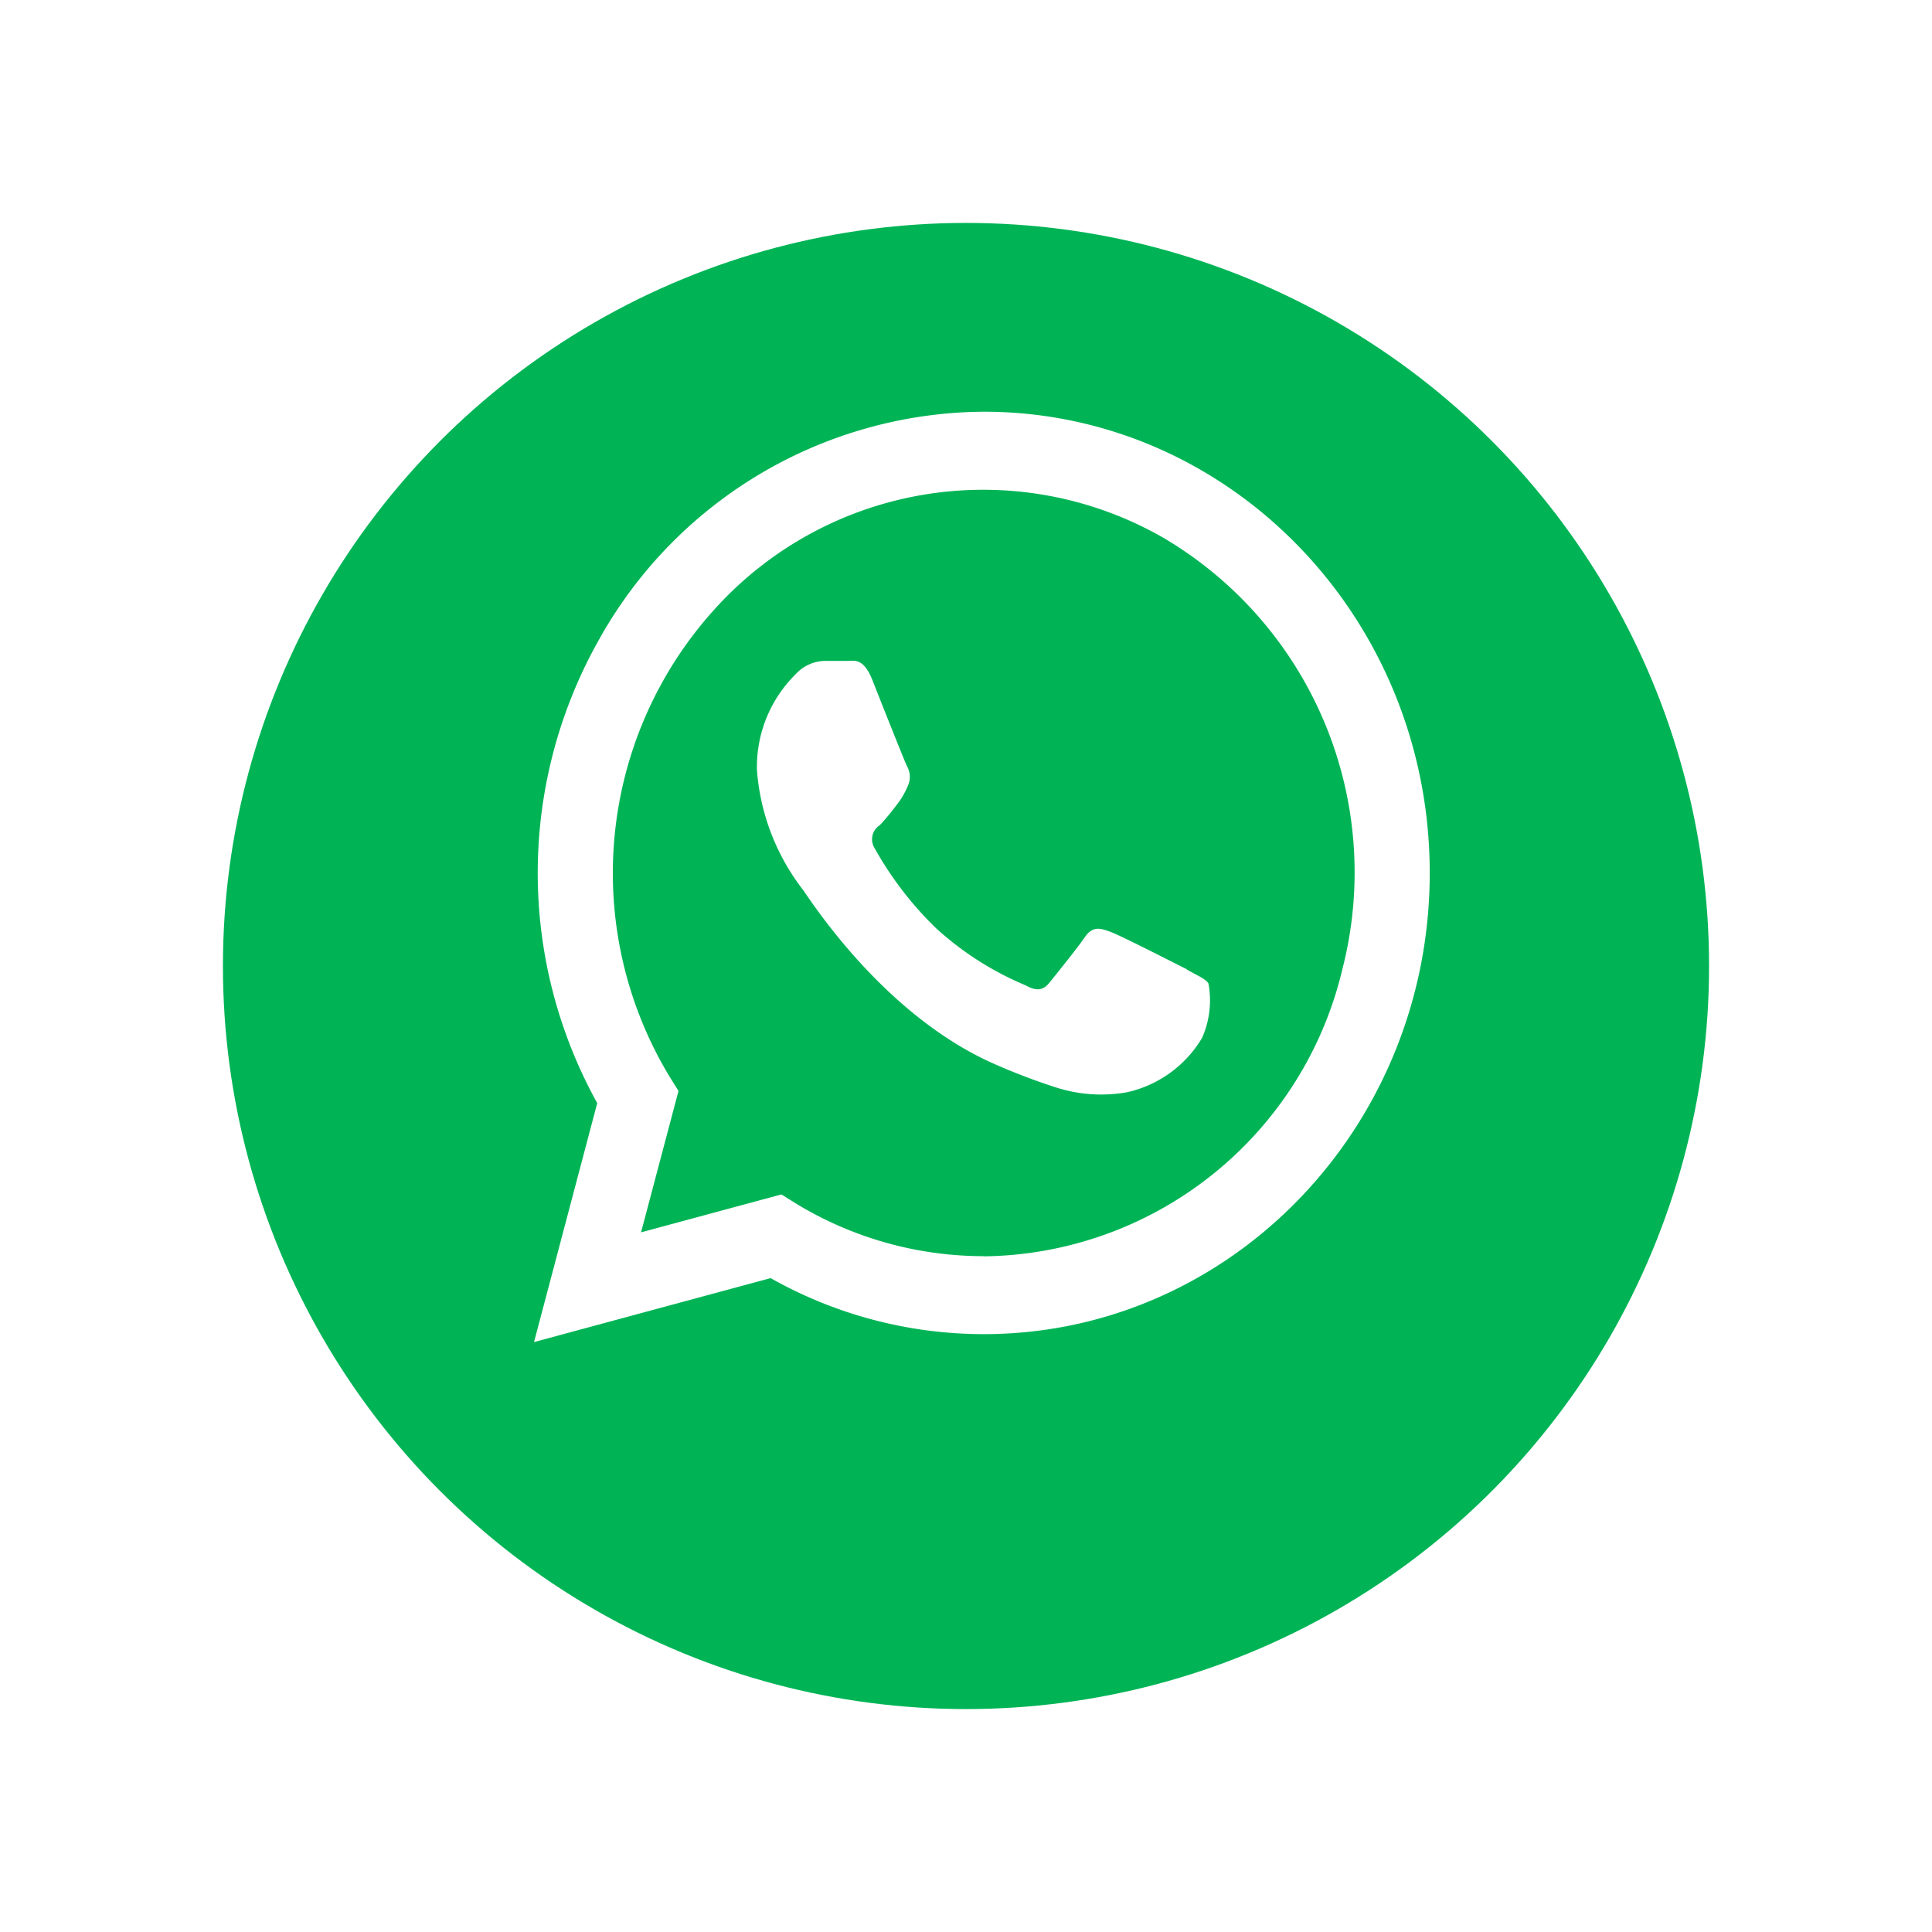 <svg xmlns="http://www.w3.org/2000/svg" xmlns:xlink="http://www.w3.org/1999/xlink" width="78" height="78" viewBox="0 0 78 78">
  <defs>
    <filter id="Elipse_1" x="0" y="0" width="78" height="78" filterUnits="userSpaceOnUse">
      <feOffset dy="3" input="SourceAlpha"/>
      <feGaussianBlur stdDeviation="3" result="blur"/>
      <feFlood flood-opacity="0.149"/>
      <feComposite operator="in" in2="blur"/>
      <feComposite in="SourceGraphic"/>
    </filter>
  </defs>
  <g id="flutuante_whats" data-name="flutuante whats" transform="translate(-1226.98 -601)">
    <g transform="matrix(1, 0, 0, 1, 1226.98, 601)" filter="url(#Elipse_1)">
      <circle id="Elipse_1-2" data-name="Elipse 1" cx="30" cy="30" r="30" transform="translate(9 6)" fill="#00b456"/>
    </g>
    <path id="Caminho_1601" data-name="Caminho 1601" d="M18.155,0A17.908,17.908,0,0,0,2.569,9.3a19.17,19.17,0,0,0-.017,18.613L0,37.561l9.552-2.582a17.527,17.527,0,0,0,8.6,2.262h0c9.946,0,18.01-8.337,18.01-18.62S28.1,0,18.155,0m0,34.093h0a14.577,14.577,0,0,1-7.62-2.15L9.989,31.6,4.32,33.132l1.513-5.71-.365-.584A15.876,15.876,0,0,1,7.285,7.979,14.609,14.609,0,0,1,25.4,5.085,15.681,15.681,0,0,1,32.637,22.5,15.062,15.062,0,0,1,18.137,34.1m8.2-11.6c-.456-.226-2.661-1.357-3.081-1.508s-.711-.226-1.021.226-1.167,1.508-1.422,1.828-.529.358-.966.113a12.518,12.518,0,0,1-3.609-2.3,13.937,13.937,0,0,1-2.479-3.223.676.676,0,0,1,.2-.942,9.726,9.726,0,0,0,.674-.81,3.207,3.207,0,0,0,.456-.773.873.873,0,0,0-.036-.81c-.109-.226-1.021-2.525-1.385-3.449s-.729-.792-1.021-.792h-.875a1.633,1.633,0,0,0-1.2.528A5.264,5.264,0,0,0,9,14.474a9,9,0,0,0,1.841,4.806c.237.3,3.172,5.013,7.692,7.03a25.384,25.384,0,0,0,2.57.98,5.967,5.967,0,0,0,2.825.188,4.714,4.714,0,0,0,3.044-2.2,3.739,3.739,0,0,0,.255-2.2c-.128-.188-.419-.3-.857-.547" transform="translate(1248.54 617.622)" fill="#fff"/>
  </g>
</svg>
